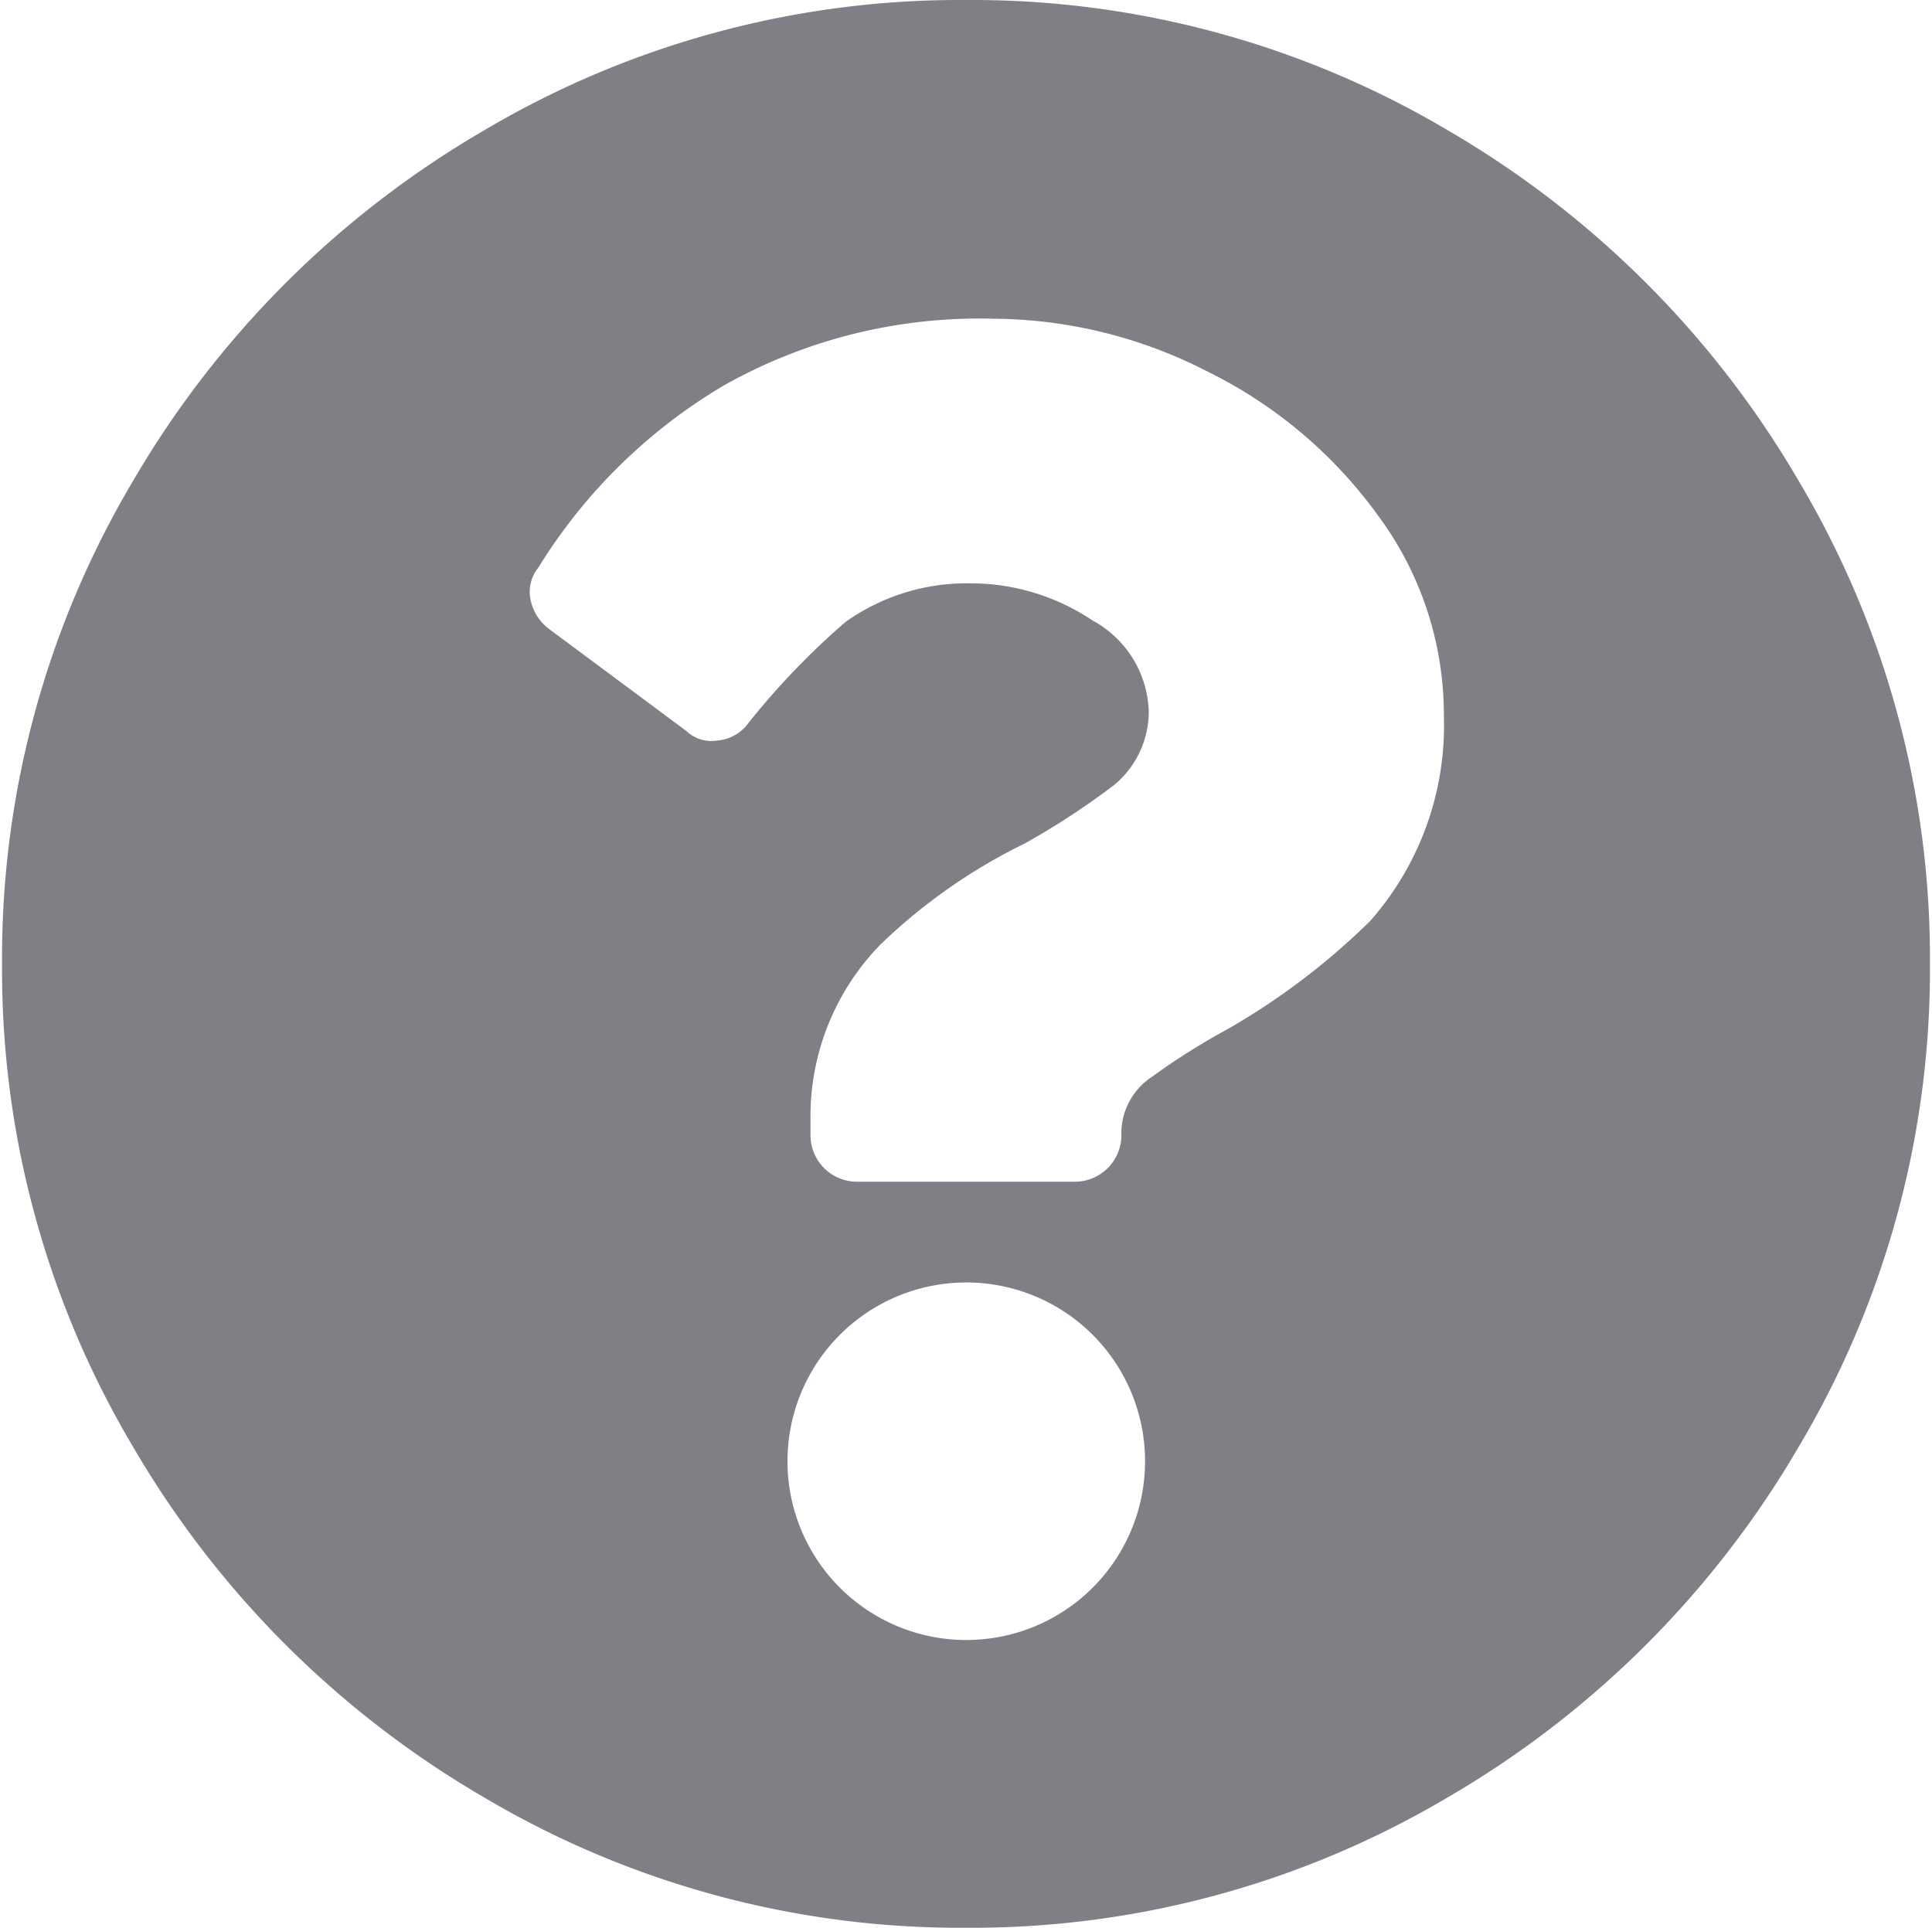 <svg id="Layer_4" data-name="Layer 4" xmlns="http://www.w3.org/2000/svg" viewBox="0 0 15.032 15"><defs><style>.cls-1{fill:#817f85;}</style></defs><title>umbraco-icons</title><g id="Confirm"><path class="cls-1" d="M14,11.249a7.56,7.56,0,0,1-2.737,2.737A7.263,7.263,0,0,1,7.516,15a7.261,7.261,0,0,1-3.749-1.014A7.56,7.56,0,0,1,1.03,11.249,7.263,7.263,0,0,1,.016,7.5,7.261,7.261,0,0,1,1.03,3.751,7.56,7.56,0,0,1,3.767,1.014,7.263,7.263,0,0,1,7.516,0a7.261,7.261,0,0,1,3.749,1.014A7.56,7.56,0,0,1,14,3.751,7.263,7.263,0,0,1,15.016,7.5,7.261,7.261,0,0,1,14,11.249ZM5.641,2.994A4.215,4.215,0,0,0,4.189,4.416a.3.3,0,0,0-.06.256A.38.38,0,0,0,4.28,4.9l1.059.787a.283.283,0,0,0,.242.075.332.332,0,0,0,.242-.136,5.883,5.883,0,0,1,.756-.787,1.627,1.627,0,0,1,.968-.3,1.7,1.7,0,0,1,.952.288.834.834,0,0,1,.439.71.742.742,0,0,1-.273.574,5.945,5.945,0,0,1-.695.454l-.061.03a4.394,4.394,0,0,0-1.059.755,1.914,1.914,0,0,0-.544,1.361v.121a.362.362,0,0,0,.363.363H8.362a.362.362,0,0,0,.363-.363V8.8a.527.527,0,0,1,.242-.424,5.228,5.228,0,0,1,.575-.363,5.431,5.431,0,0,0,1.118-.846,2.3,2.3,0,0,0,.574-1.6,2.6,2.6,0,0,0-.514-1.558A3.592,3.592,0,0,0,9.389,2.888,3.68,3.68,0,0,0,7.726,2.48,4.05,4.05,0,0,0,5.641,2.994Zm.892,7.394a1.391,1.391,0,0,0,.982,2.373,1.391,1.391,0,1,0-.982-2.373Z"/></g></svg>